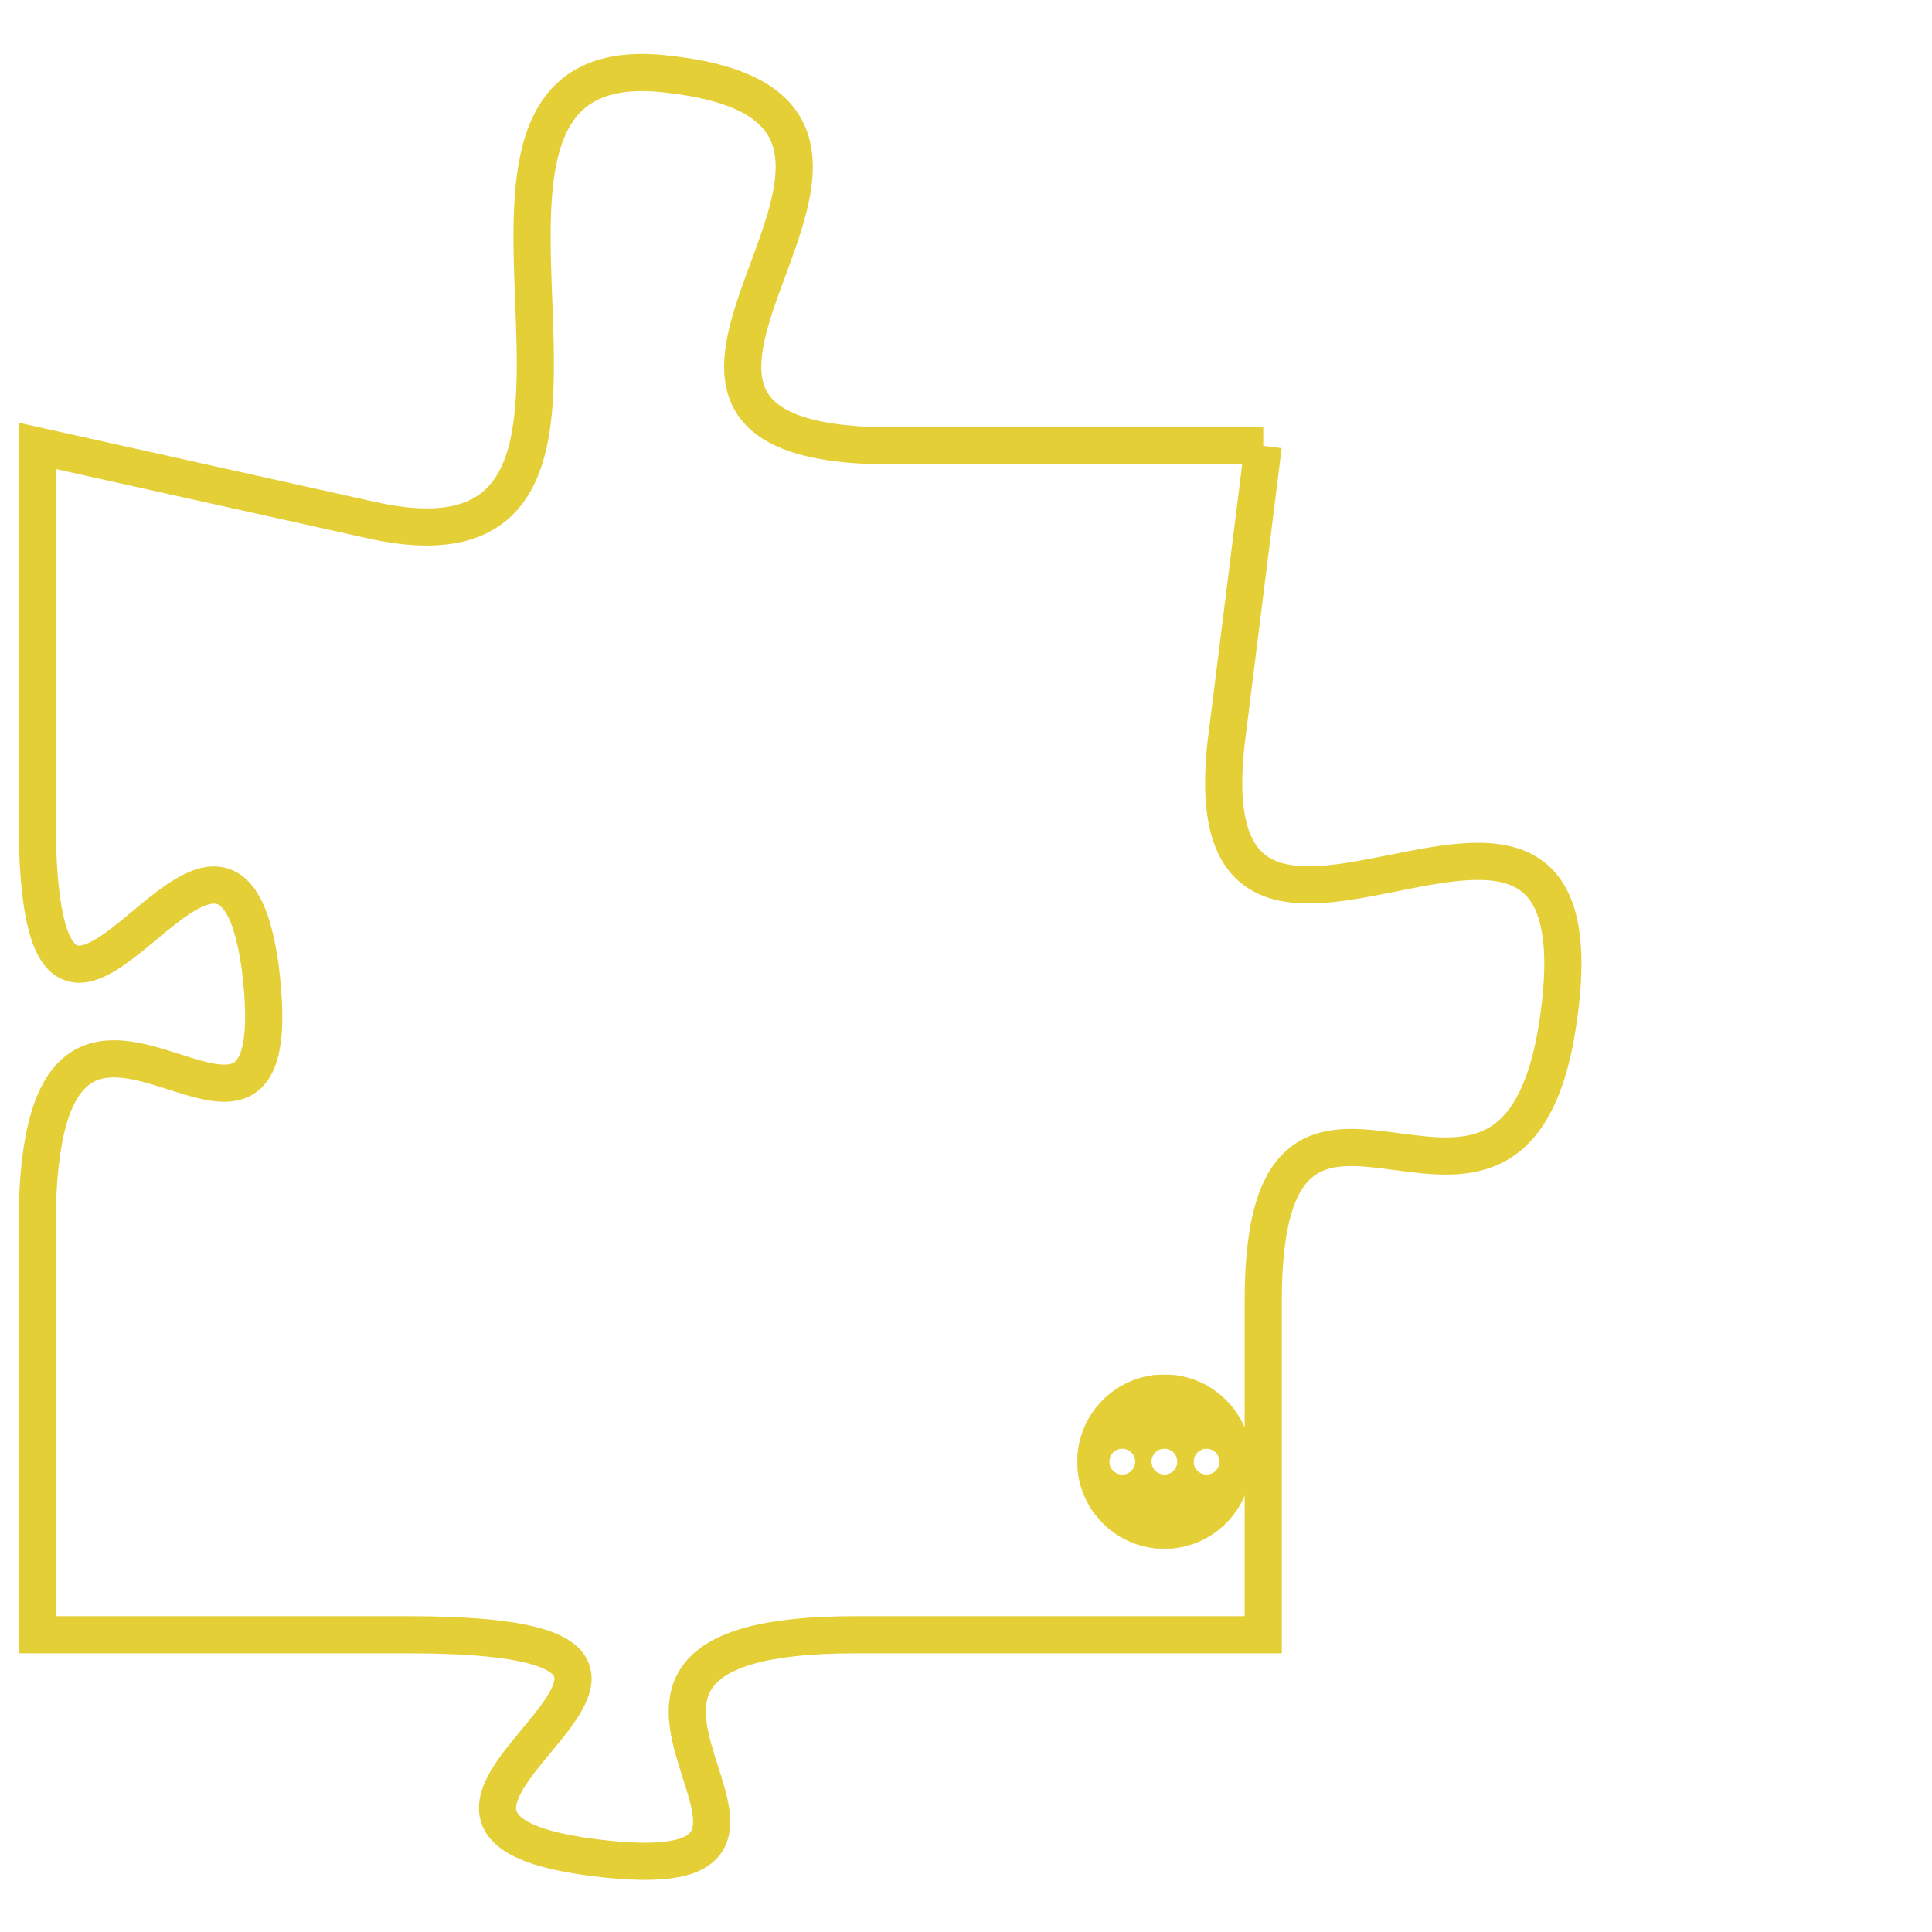 <svg version="1.1" xmlns="http://www.w3.org/2000/svg" xmlns:xlink="http://www.w3.org/1999/xlink" fill="transparent" x="0" y="0" width="350" height="350" preserveAspectRatio="xMinYMin slice"><style type="text/css">.links{fill:transparent;stroke: #E4CF37;}.links:hover{fill:#63D272; opacity:0.4;}</style><defs><g id="allt"><path id="t4915" d="M3498,1184 L3488,1184 C3478,1184 3491,1175 3482,1174 C3474,1173 3483,1188 3474,1186 L3465,1184 3465,1184 L3465,1194 C3465,1204 3470,1191 3471,1198 C3472,1206 3465,1195 3465,1205 L3465,1216 3465,1216 L3475,1216 C3486,1216 3472,1221 3480,1222 C3488,1223 3477,1216 3487,1216 L3498,1216 3498,1216 L3498,1207 C3498,1198 3505,1208 3506,1199 C3507,1190 3496,1201 3497,1192 L3498,1184"/></g><clipPath id="c" clipRule="evenodd" fill="transparent"><use href="#t4915"/></clipPath></defs><svg viewBox="3464 1172 44 52" preserveAspectRatio="xMinYMin meet"><svg width="4380" height="2430"><g><image crossorigin="anonymous" x="0" y="0" href="https://nftpuzzle.license-token.com/assets/completepuzzle.svg" width="100%" height="100%" /><g class="links"><use href="#t4915"/></g></g></svg><svg x="3493" y="1209" height="9%" width="9%" viewBox="0 0 330 330"><g><a xlink:href="https://nftpuzzle.license-token.com/" class="links"><title>See the most innovative NFT based token software licensing project</title><path fill="#E4CF37" id="more" d="M165,0C74.019,0,0,74.019,0,165s74.019,165,165,165s165-74.019,165-165S255.981,0,165,0z M85,190 c-13.785,0-25-11.215-25-25s11.215-25,25-25s25,11.215,25,25S98.785,190,85,190z M165,190c-13.785,0-25-11.215-25-25 s11.215-25,25-25s25,11.215,25,25S178.785,190,165,190z M245,190c-13.785,0-25-11.215-25-25s11.215-25,25-25 c13.785,0,25,11.215,25,25S258.785,190,245,190z"></path></a></g></svg></svg></svg>